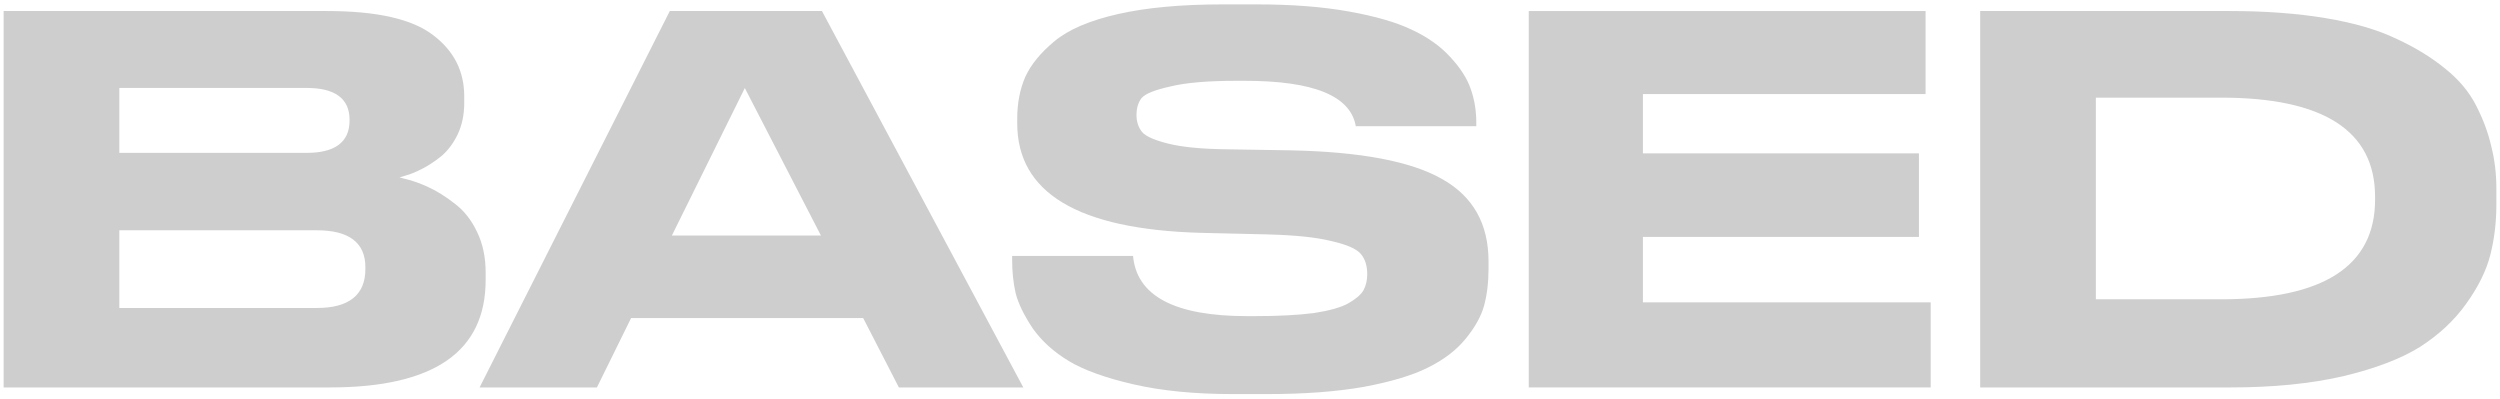 <svg width="784" height="125" viewBox="0 0 784 125" fill="none" xmlns="http://www.w3.org/2000/svg">
<g filter="url(#filter0_b_2692_7035)">
<path d="M0.64 122V2.96H102.56C118.347 2.96 129.547 5.52 136.16 10.64C142.773 15.653 146.08 22.16 146.08 30.16V32.4C146.08 36.027 145.387 39.333 144 42.32C142.613 45.2 140.853 47.547 138.72 49.36C136.587 51.066 134.56 52.4 132.64 53.36C130.827 54.32 129.013 55.067 127.2 55.6C129.76 56.24 132.267 57.147 134.72 58.32C137.28 59.493 140 61.2 142.88 63.44C145.867 65.68 148.267 68.72 150.08 72.56C151.893 76.293 152.8 80.613 152.8 85.52V87.76C152.8 110.587 136.373 122 103.52 122H0.64ZM96.16 28.08H37.92V47.44H96.16C104.8 47.44 109.12 44.24 109.12 37.84V37.52C109.12 31.227 104.8 28.08 96.16 28.08ZM99.36 72.72H37.92V96.08H99.36C109.173 96.08 114.08 92.187 114.08 84.4V83.76C114.08 76.4 109.173 72.72 99.36 72.72Z" fill="#0D0D0D" fill-opacity="0.2"/>
<path d="M256.625 73.36L233.585 28.72L211.505 73.36H256.625ZM281.585 122L270.385 100.24H198.225L187.505 122H149.585L209.745 2.96H258.065L321.745 122H281.585Z" fill="#0D0D0D" fill-opacity="0.2"/>
<path d="M386.504 124.08C374.664 124.08 364.317 123.067 355.464 121.04C346.61 119.013 339.784 116.56 334.984 113.68C330.184 110.8 326.344 107.333 323.464 103.28C320.69 99.12 318.877 95.387 318.024 92.08C317.277 88.773 316.904 85.253 316.904 81.52V79.76H355.784C356.637 92.347 368.424 98.64 391.144 98.64H393.384C400.85 98.64 407.037 98.32 411.944 97.68C416.85 96.933 420.424 95.92 422.664 94.64C424.904 93.36 426.397 92.08 427.144 90.8C427.89 89.413 428.264 87.813 428.264 86C428.264 83.44 427.624 81.413 426.344 79.92C425.064 78.427 422.077 77.147 417.384 76.08C412.69 74.907 405.917 74.213 397.064 74L376.584 73.52C337.864 72.453 318.504 60.827 318.504 38.64V37.2C318.504 32.293 319.357 27.866 321.064 23.92C322.877 19.973 325.97 16.186 330.344 12.56C334.824 8.827 341.544 5.947 350.504 3.92C359.464 1.893 370.397 0.88 383.304 0.88H394.344C405.224 0.88 414.824 1.627 423.144 3.12C431.464 4.613 438.077 6.533 442.984 8.88C447.997 11.226 452.05 14.107 455.144 17.52C458.344 20.933 460.53 24.346 461.704 27.76C462.877 31.067 463.464 34.64 463.464 38.48V40.08H424.744C423.464 30.587 411.997 25.84 390.344 25.84H387.784C378.824 25.84 371.944 26.427 367.144 27.6C362.344 28.666 359.41 29.84 358.344 31.12C357.384 32.4 356.904 34.053 356.904 36.08C356.904 38 357.437 39.653 358.504 41.04C359.57 42.32 362.237 43.493 366.504 44.56C370.77 45.627 376.744 46.213 384.424 46.32L404.424 46.64C426.717 47.067 442.77 50.106 452.584 55.76C462.397 61.306 467.304 70.053 467.304 82V84.24C467.304 88.613 466.824 92.56 465.864 96.08C464.904 99.493 462.93 103.013 459.944 106.64C456.957 110.267 452.957 113.307 447.944 115.76C443.037 118.213 436.264 120.24 427.624 121.84C419.09 123.333 409.064 124.08 397.544 124.08H386.504Z" fill="#0D0D0D" fill-opacity="0.2"/>
<path d="M478.921 2.96H604.361V30H515.721V47.6H602.281V74.8H515.721V94.32H605.961V122H478.921V2.96Z" fill="#0D0D0D" fill-opacity="0.2"/>
<path d="M620.484 122V2.96H699.364C710.457 2.96 720.484 3.707 729.444 5.2C738.404 6.693 745.87 8.88 751.844 11.76C757.817 14.533 762.937 17.68 767.204 21.2C771.47 24.613 774.724 28.506 776.964 32.88C779.204 37.253 780.804 41.573 781.764 45.84C782.83 50 783.364 54.48 783.364 59.28V64.08C783.364 69.733 782.724 75.067 781.444 80.08C780.164 85.093 777.604 90.267 773.764 95.6C770.03 100.827 765.177 105.36 759.204 109.2C753.23 112.933 745.124 116.027 734.884 118.48C724.644 120.827 712.857 122 699.524 122H620.484ZM657.764 31.12V93.36H696.484C728.377 93.36 744.324 83.12 744.324 62.64V61.68C744.324 41.307 728.377 31.12 696.484 31.12H657.764Z" fill="#0D0D0D" fill-opacity="0.2"/>
<path d="M0.64 122V2.96H102.56C118.347 2.96 129.547 5.52 136.16 10.64C142.773 15.653 146.08 22.16 146.08 30.16V32.4C146.08 36.027 145.387 39.333 144 42.32C142.613 45.2 140.853 47.547 138.72 49.36C136.587 51.066 134.56 52.4 132.64 53.36C130.827 54.32 129.013 55.067 127.2 55.6C129.76 56.24 132.267 57.147 134.72 58.32C137.28 59.493 140 61.2 142.88 63.44C145.867 65.68 148.267 68.72 150.08 72.56C151.893 76.293 152.8 80.613 152.8 85.52V87.76C152.8 110.587 136.373 122 103.52 122H0.64ZM96.16 28.08H37.92V47.44H96.16C104.8 47.44 109.12 44.24 109.12 37.84V37.52C109.12 31.227 104.8 28.08 96.16 28.08ZM99.36 72.72H37.92V96.08H99.36C109.173 96.08 114.08 92.187 114.08 84.4V83.76C114.08 76.4 109.173 72.72 99.36 72.72Z" stroke="white"/>
<path d="M256.625 73.36L233.585 28.72L211.505 73.36H256.625ZM281.585 122L270.385 100.24H198.225L187.505 122H149.585L209.745 2.96H258.065L321.745 122H281.585Z" stroke="white"/>
<path d="M386.504 124.08C374.664 124.08 364.317 123.067 355.464 121.04C346.61 119.013 339.784 116.56 334.984 113.68C330.184 110.8 326.344 107.333 323.464 103.28C320.69 99.12 318.877 95.387 318.024 92.08C317.277 88.773 316.904 85.253 316.904 81.52V79.76H355.784C356.637 92.347 368.424 98.64 391.144 98.64H393.384C400.85 98.64 407.037 98.32 411.944 97.68C416.85 96.933 420.424 95.92 422.664 94.64C424.904 93.36 426.397 92.08 427.144 90.8C427.89 89.413 428.264 87.813 428.264 86C428.264 83.44 427.624 81.413 426.344 79.92C425.064 78.427 422.077 77.147 417.384 76.08C412.69 74.907 405.917 74.213 397.064 74L376.584 73.52C337.864 72.453 318.504 60.827 318.504 38.64V37.2C318.504 32.293 319.357 27.866 321.064 23.92C322.877 19.973 325.97 16.186 330.344 12.56C334.824 8.827 341.544 5.947 350.504 3.92C359.464 1.893 370.397 0.88 383.304 0.88H394.344C405.224 0.88 414.824 1.627 423.144 3.12C431.464 4.613 438.077 6.533 442.984 8.88C447.997 11.226 452.05 14.107 455.144 17.52C458.344 20.933 460.53 24.346 461.704 27.76C462.877 31.067 463.464 34.64 463.464 38.48V40.08H424.744C423.464 30.587 411.997 25.84 390.344 25.84H387.784C378.824 25.84 371.944 26.427 367.144 27.6C362.344 28.666 359.41 29.84 358.344 31.12C357.384 32.4 356.904 34.053 356.904 36.08C356.904 38 357.437 39.653 358.504 41.04C359.57 42.32 362.237 43.493 366.504 44.56C370.77 45.627 376.744 46.213 384.424 46.32L404.424 46.64C426.717 47.067 442.77 50.106 452.584 55.76C462.397 61.306 467.304 70.053 467.304 82V84.24C467.304 88.613 466.824 92.56 465.864 96.08C464.904 99.493 462.93 103.013 459.944 106.64C456.957 110.267 452.957 113.307 447.944 115.76C443.037 118.213 436.264 120.24 427.624 121.84C419.09 123.333 409.064 124.08 397.544 124.08H386.504Z" stroke="white"/>
<path d="M478.921 2.96H604.361V30H515.721V47.6H602.281V74.8H515.721V94.32H605.961V122H478.921V2.96Z" stroke="white"/>
<path d="M620.484 122V2.96H699.364C710.457 2.96 720.484 3.707 729.444 5.2C738.404 6.693 745.87 8.88 751.844 11.76C757.817 14.533 762.937 17.68 767.204 21.2C771.47 24.613 774.724 28.506 776.964 32.88C779.204 37.253 780.804 41.573 781.764 45.84C782.83 50 783.364 54.48 783.364 59.28V64.08C783.364 69.733 782.724 75.067 781.444 80.08C780.164 85.093 777.604 90.267 773.764 95.6C770.03 100.827 765.177 105.36 759.204 109.2C753.23 112.933 745.124 116.027 734.884 118.48C724.644 120.827 712.857 122 699.524 122H620.484ZM657.764 31.12V93.36H696.484C728.377 93.36 744.324 83.12 744.324 62.64V61.68C744.324 41.307 728.377 31.12 696.484 31.12H657.764Z" stroke="white"/>
</g>
<defs>
<filter id="filter0_b_2692_7035" x="-3.86" y="-3.62" width="791.724" height="132.2" filterUnits="userSpaceOnUse" color-interpolation-filters="sRGB">
<feFlood flood-opacity="0" result="BackgroundImageFix"/>
<feGaussianBlur in="BackgroundImageFix" stdDeviation="2"/>
<feComposite in2="SourceAlpha" operator="in" result="effect1_backgroundBlur_2692_7035"/>
<feBlend mode="normal" in="SourceGraphic" in2="effect1_backgroundBlur_2692_7035" result="shape"/>
</filter>
</defs>
</svg>
